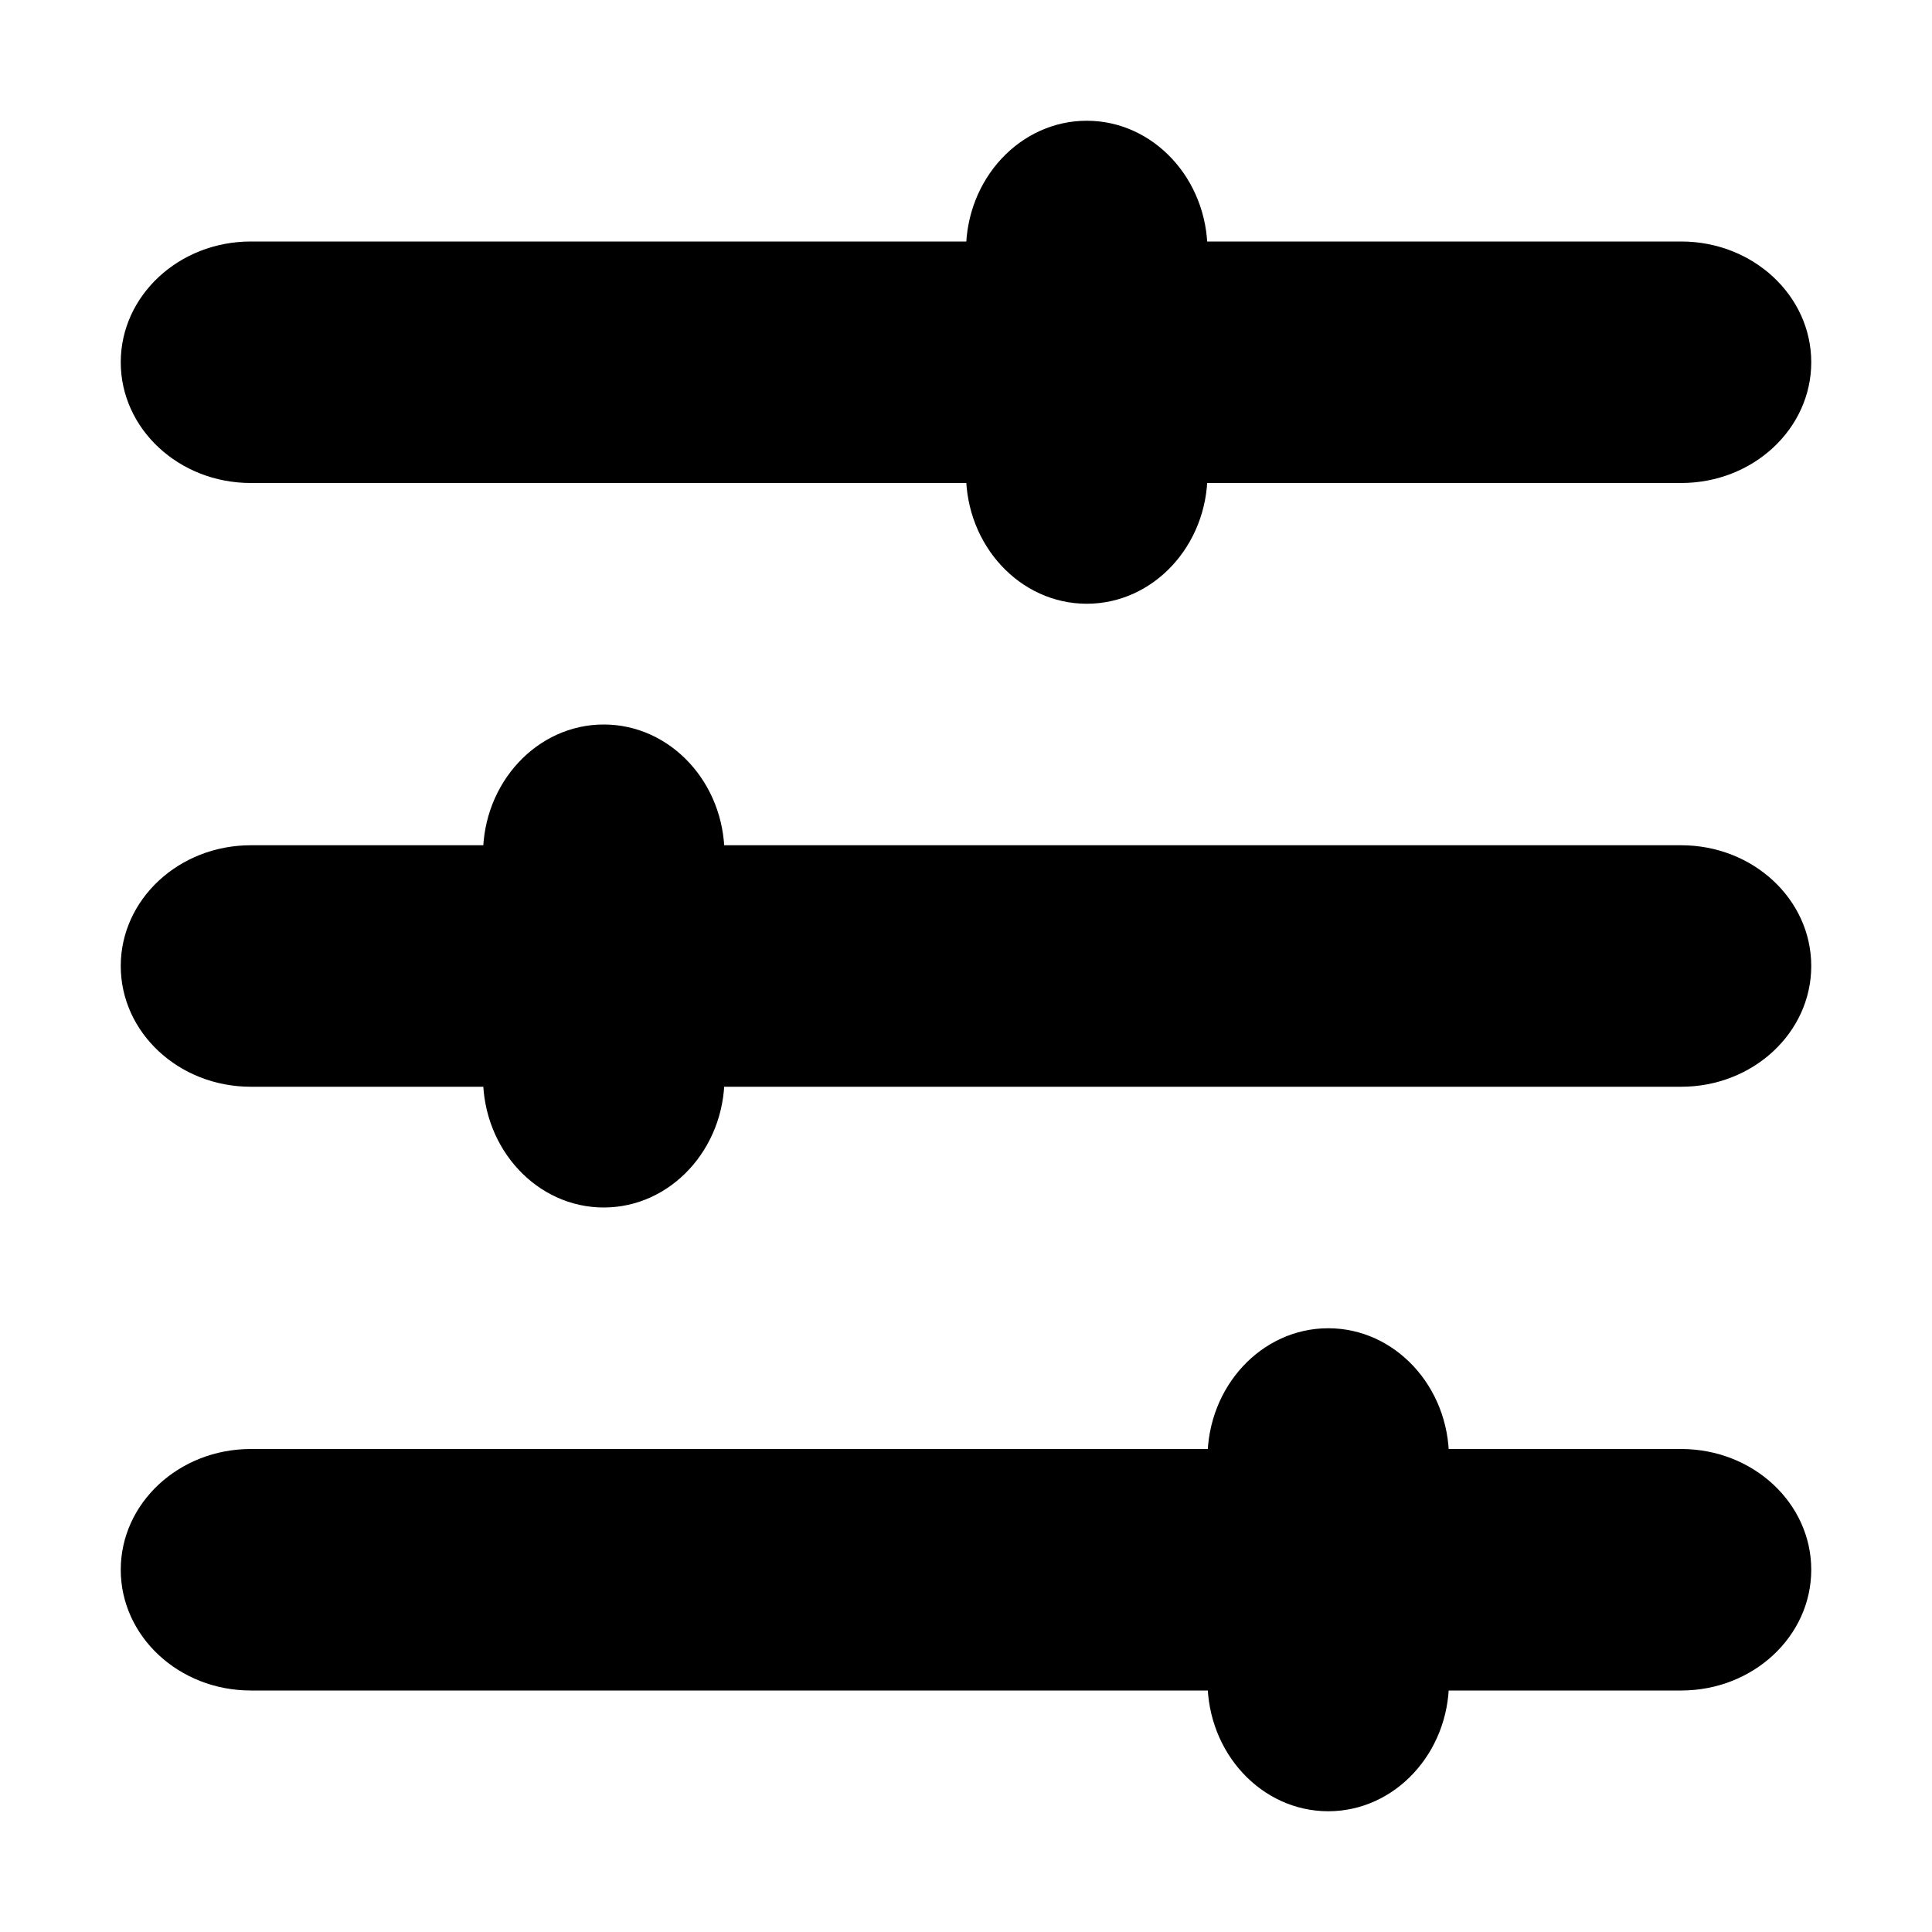 <svg width="16" height="16" viewBox="0 0 16 16" fill="none" xmlns="http://www.w3.org/2000/svg">
<g id="settings-icon">
<path id="Line (Stroke)" fill-rule="evenodd" clip-rule="evenodd" d="M1 3C1 2.448 1.482 2 2.077 2H13.923C14.518 2 15 2.448 15 3C15 3.552 14.518 4 13.923 4H2.077C1.482 4 1 3.552 1 3Z" fill="currentColor"/>
<path id="Line (Stroke)_2" fill-rule="evenodd" clip-rule="evenodd" d="M1 8C1 7.448 1.482 7 2.077 7H13.923C14.518 7 15 7.448 15 8C15 8.552 14.518 9 13.923 9H2.077C1.482 9 1 8.552 1 8Z" fill="currentColor"/>
<path id="Line (Stroke)_3" fill-rule="evenodd" clip-rule="evenodd" d="M5 10C4.448 10 4 9.518 4 8.923L4 7.077C4 6.482 4.448 6 5 6C5.552 6 6 6.482 6 7.077L6 8.923C6 9.518 5.552 10 5 10Z" fill="currentColor"/>
<path id="Line (Stroke)_4" fill-rule="evenodd" clip-rule="evenodd" d="M11 15C10.448 15 10 14.518 10 13.923L10 12.077C10 11.482 10.448 11 11 11C11.552 11 12 11.482 12 12.077L12 13.923C12 14.518 11.552 15 11 15Z" fill="currentColor"/>
<path id="Line (Stroke)_5" fill-rule="evenodd" clip-rule="evenodd" d="M9 5C8.448 5 8 4.518 8 3.923L8 2.077C8 1.482 8.448 1 9 1C9.552 1 10 1.482 10 2.077L10 3.923C10 4.518 9.552 5 9 5Z" fill="currentColor"/>
<path id="Line (Stroke)_6" fill-rule="evenodd" clip-rule="evenodd" d="M1 13C1 12.448 1.482 12 2.077 12H13.923C14.518 12 15 12.448 15 13C15 13.552 14.518 14 13.923 14H2.077C1.482 14 1 13.552 1 13Z" fill="currentColor"/>
</g>
</svg>

